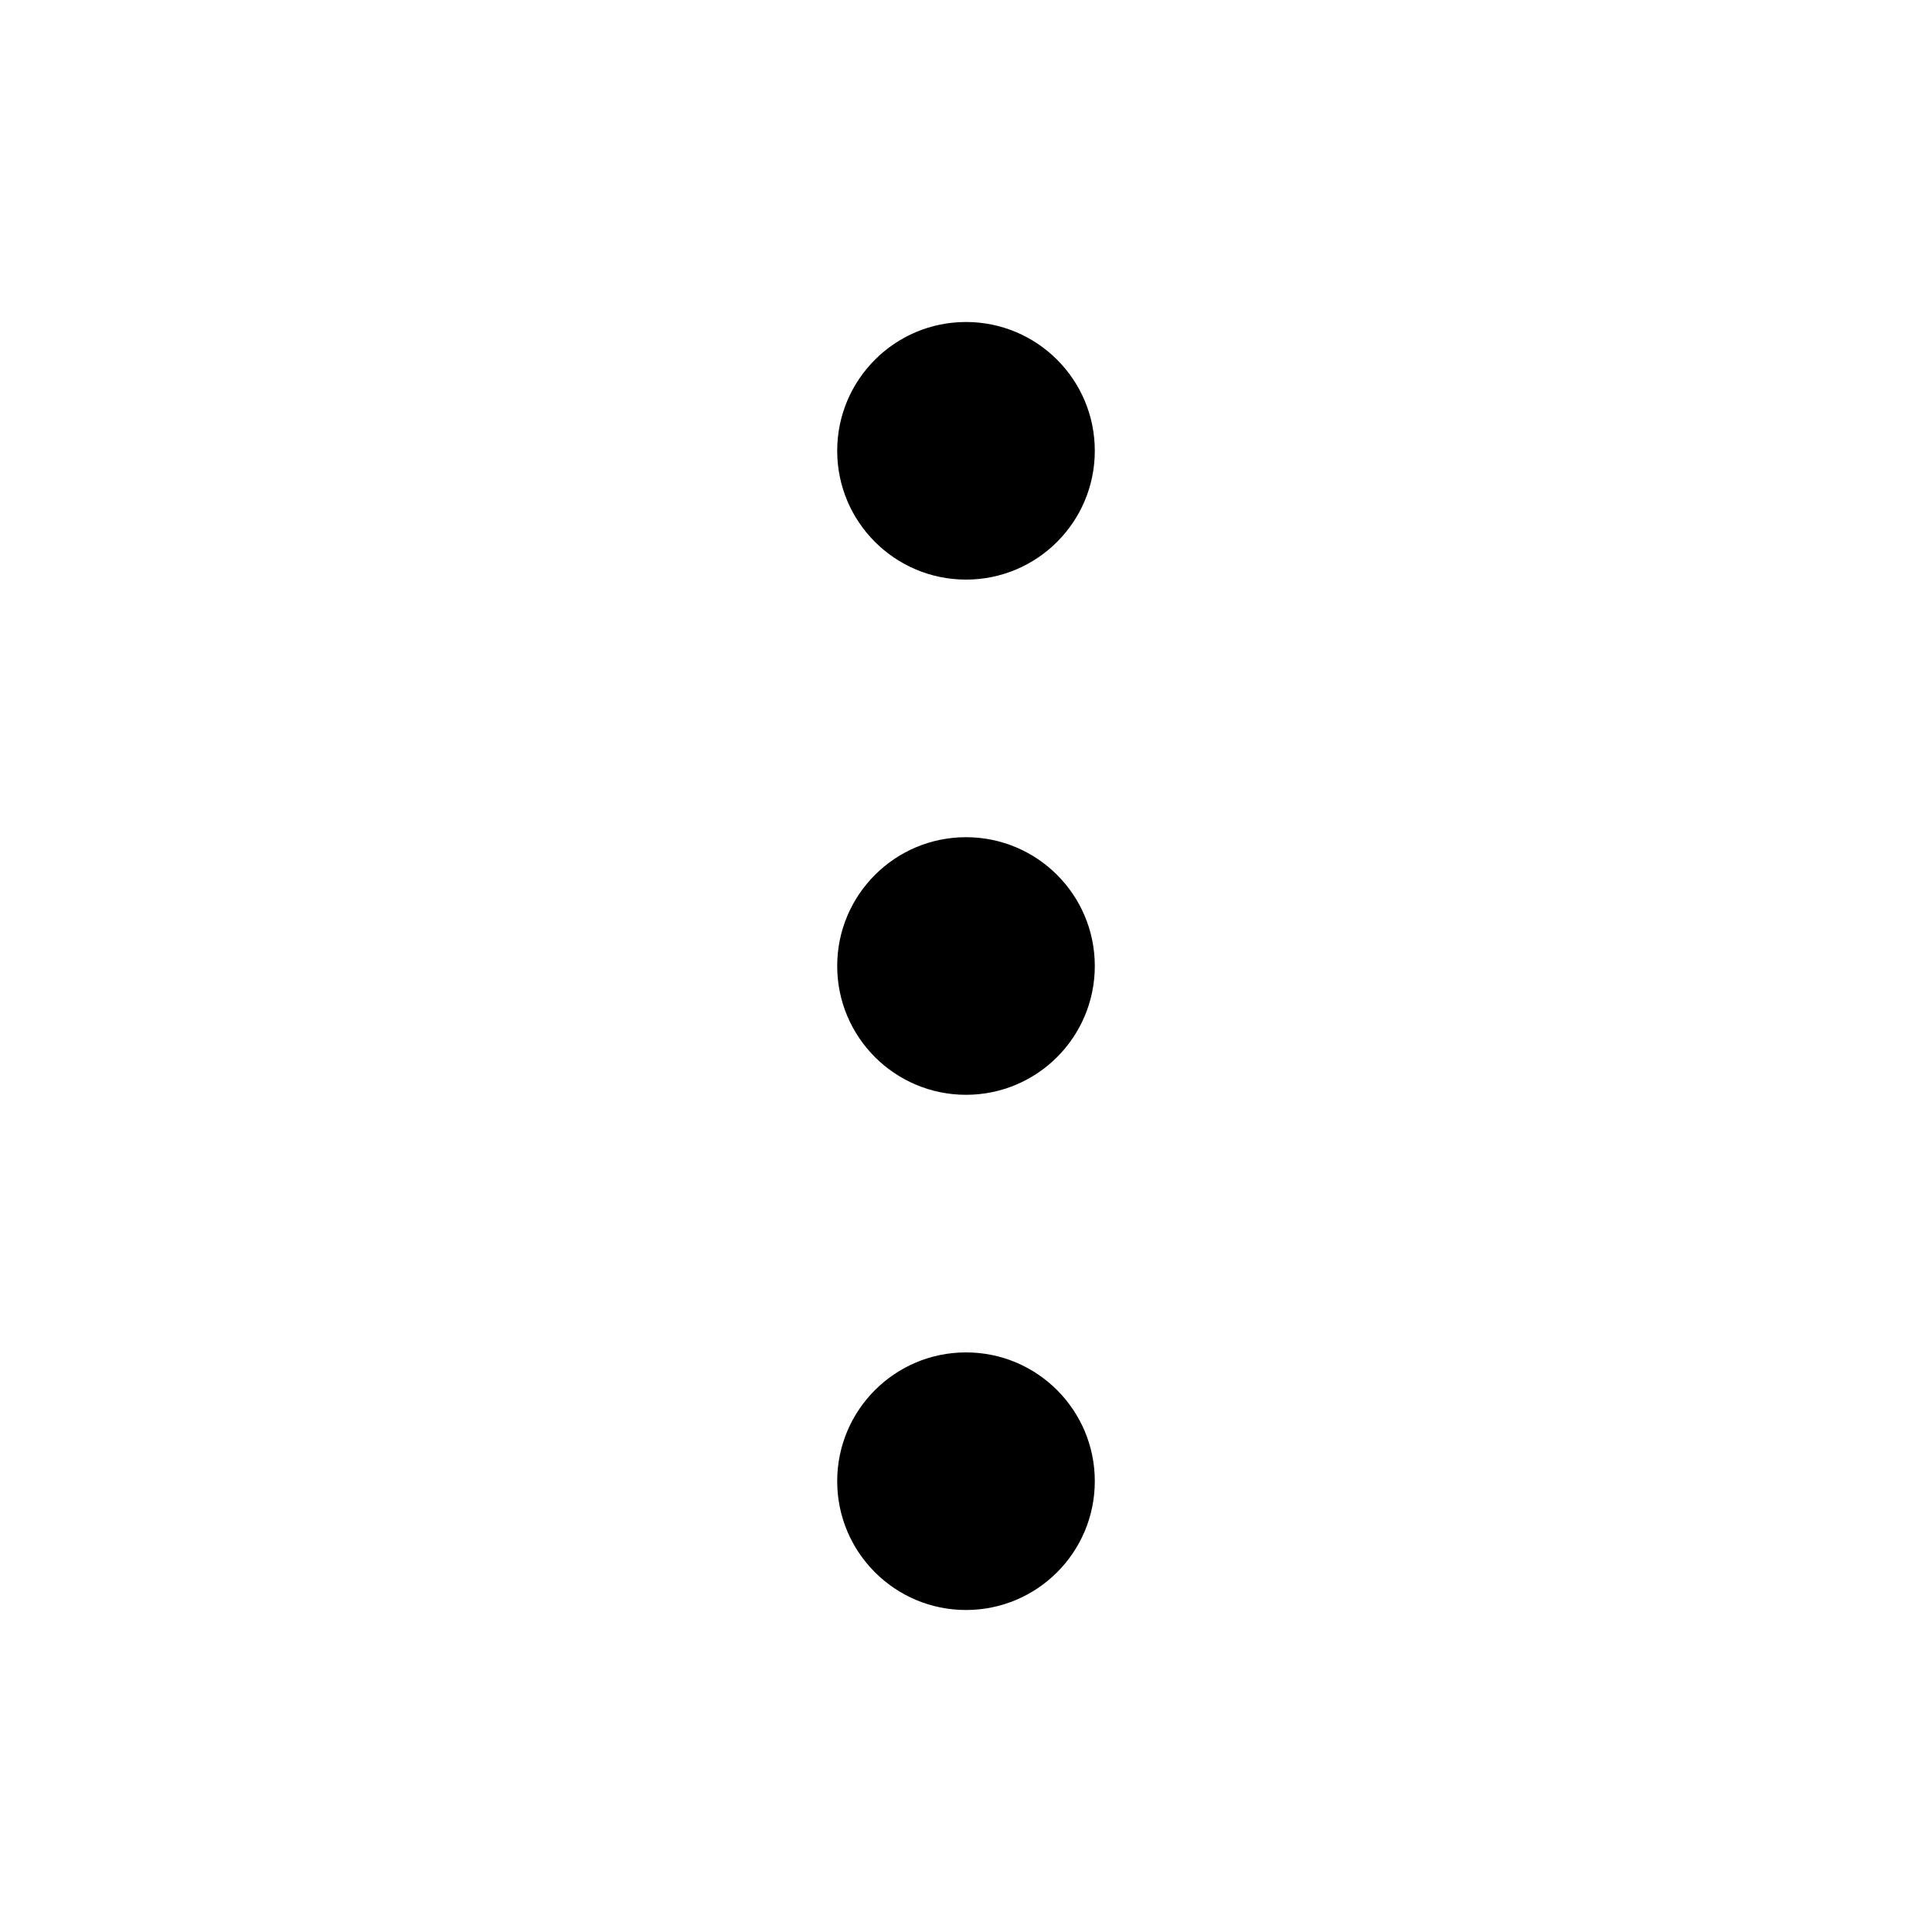 <svg width="24" height="24" viewBox="0 0 24 24" fill="none" xmlns="http://www.w3.org/2000/svg">
<path d="M13.6 12C13.6 12.884 12.884 13.6 12 13.6C11.117 13.6 10.4 12.884 10.4 12C10.4 11.116 11.117 10.4 12 10.4C12.884 10.4 13.6 11.116 13.6 12Z" fill="black"/>
<path d="M13.6 5.6C13.6 6.484 12.884 7.2 12 7.2C11.117 7.2 10.4 6.484 10.4 5.6C10.4 4.716 11.117 4 12 4C12.884 4 13.6 4.716 13.6 5.6Z" fill="black"/>
<path d="M13.6 18.4C13.6 19.284 12.884 20 12 20C11.117 20 10.4 19.284 10.4 18.4C10.4 17.516 11.117 16.8 12 16.8C12.884 16.8 13.6 17.516 13.6 18.4Z" fill="black"/>
</svg>
